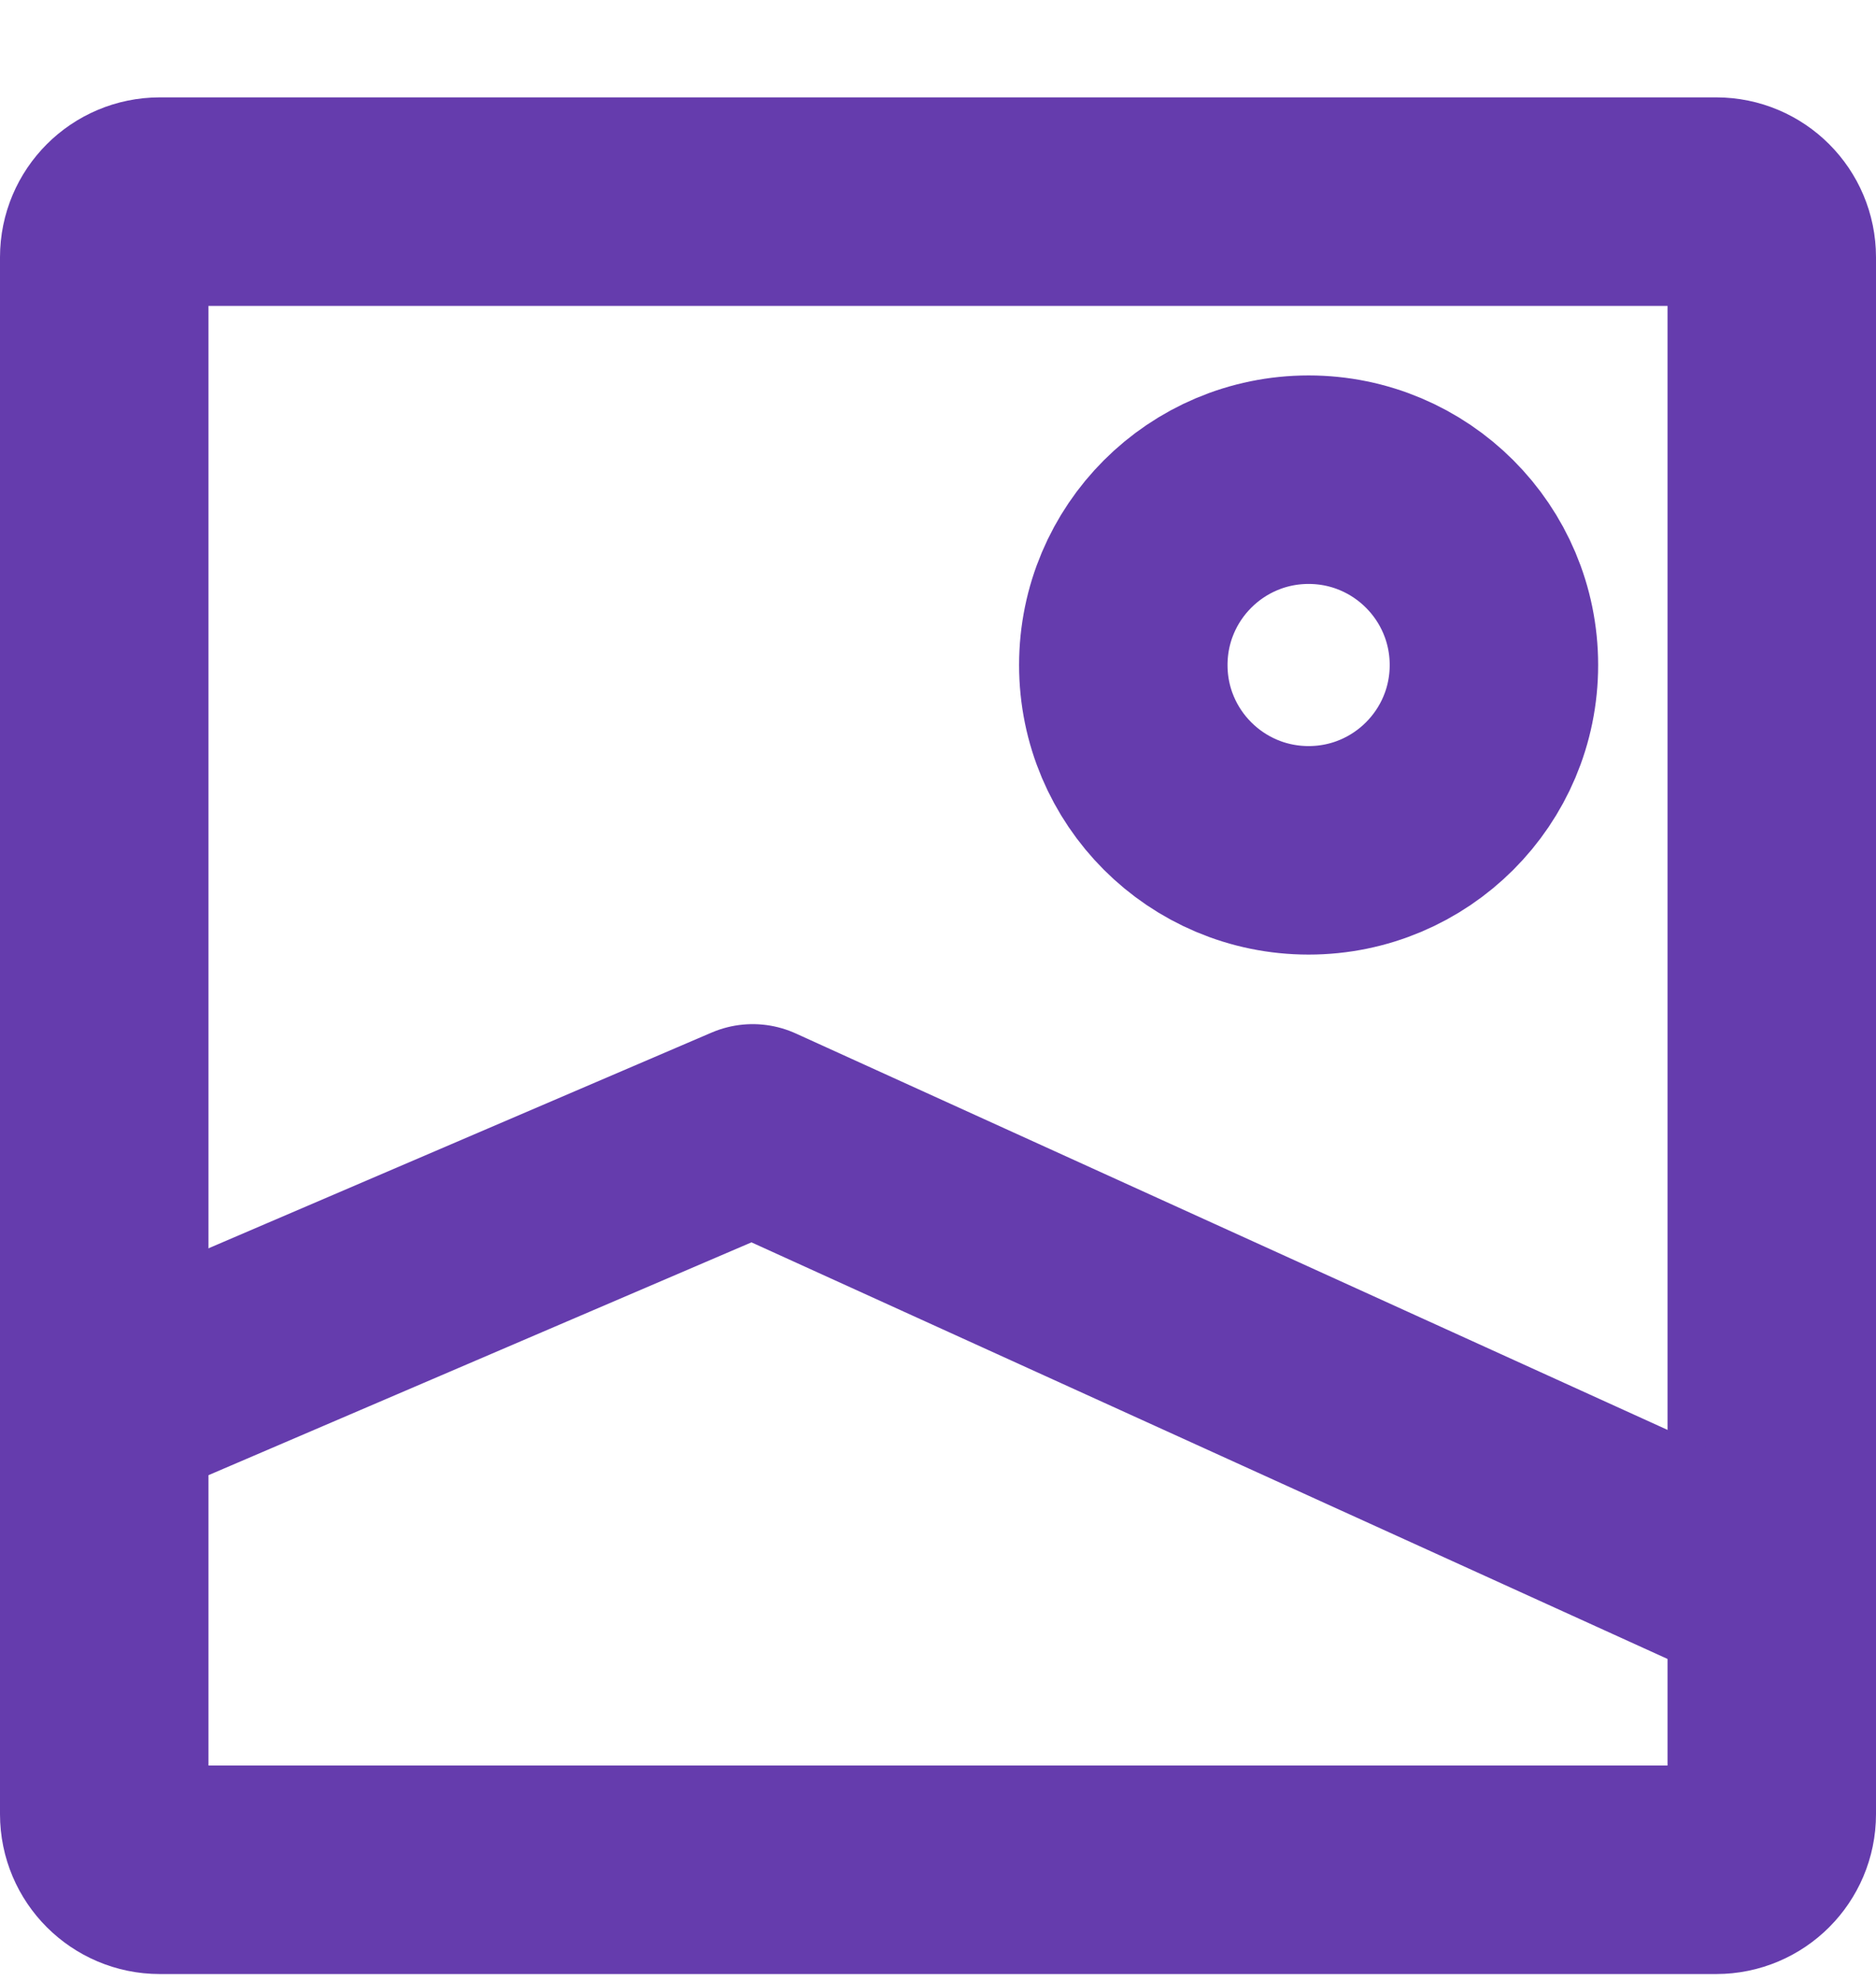 <svg width="18" height="19" viewBox="0 0 18 19" fill="none" xmlns="http://www.w3.org/2000/svg">
<path d="M17 2.467V17.401C17 17.695 16.761 17.934 16.467 17.934H1.533C1.239 17.934 1 17.695 1 17.401V2.467C1 2.173 1.239 1.934 1.533 1.934H16.467C16.761 1.934 17 2.173 17 2.467Z" stroke="#653CAD" stroke-width="2" stroke-linecap="round" stroke-linejoin="round"/>
<path d="M1 13.49L7.222 10.823L17 15.268" stroke="#653CAD" stroke-width="2" stroke-linecap="round" stroke-linejoin="round"/>
<path d="M12.556 8.156C11.574 8.156 10.778 7.36 10.778 6.379C10.778 5.397 11.574 4.601 12.556 4.601C13.538 4.601 14.334 5.397 14.334 6.379C14.334 7.36 13.538 8.156 12.556 8.156Z" stroke="#653CAD" stroke-width="2" stroke-linecap="round" stroke-linejoin="round"/>
</svg>
